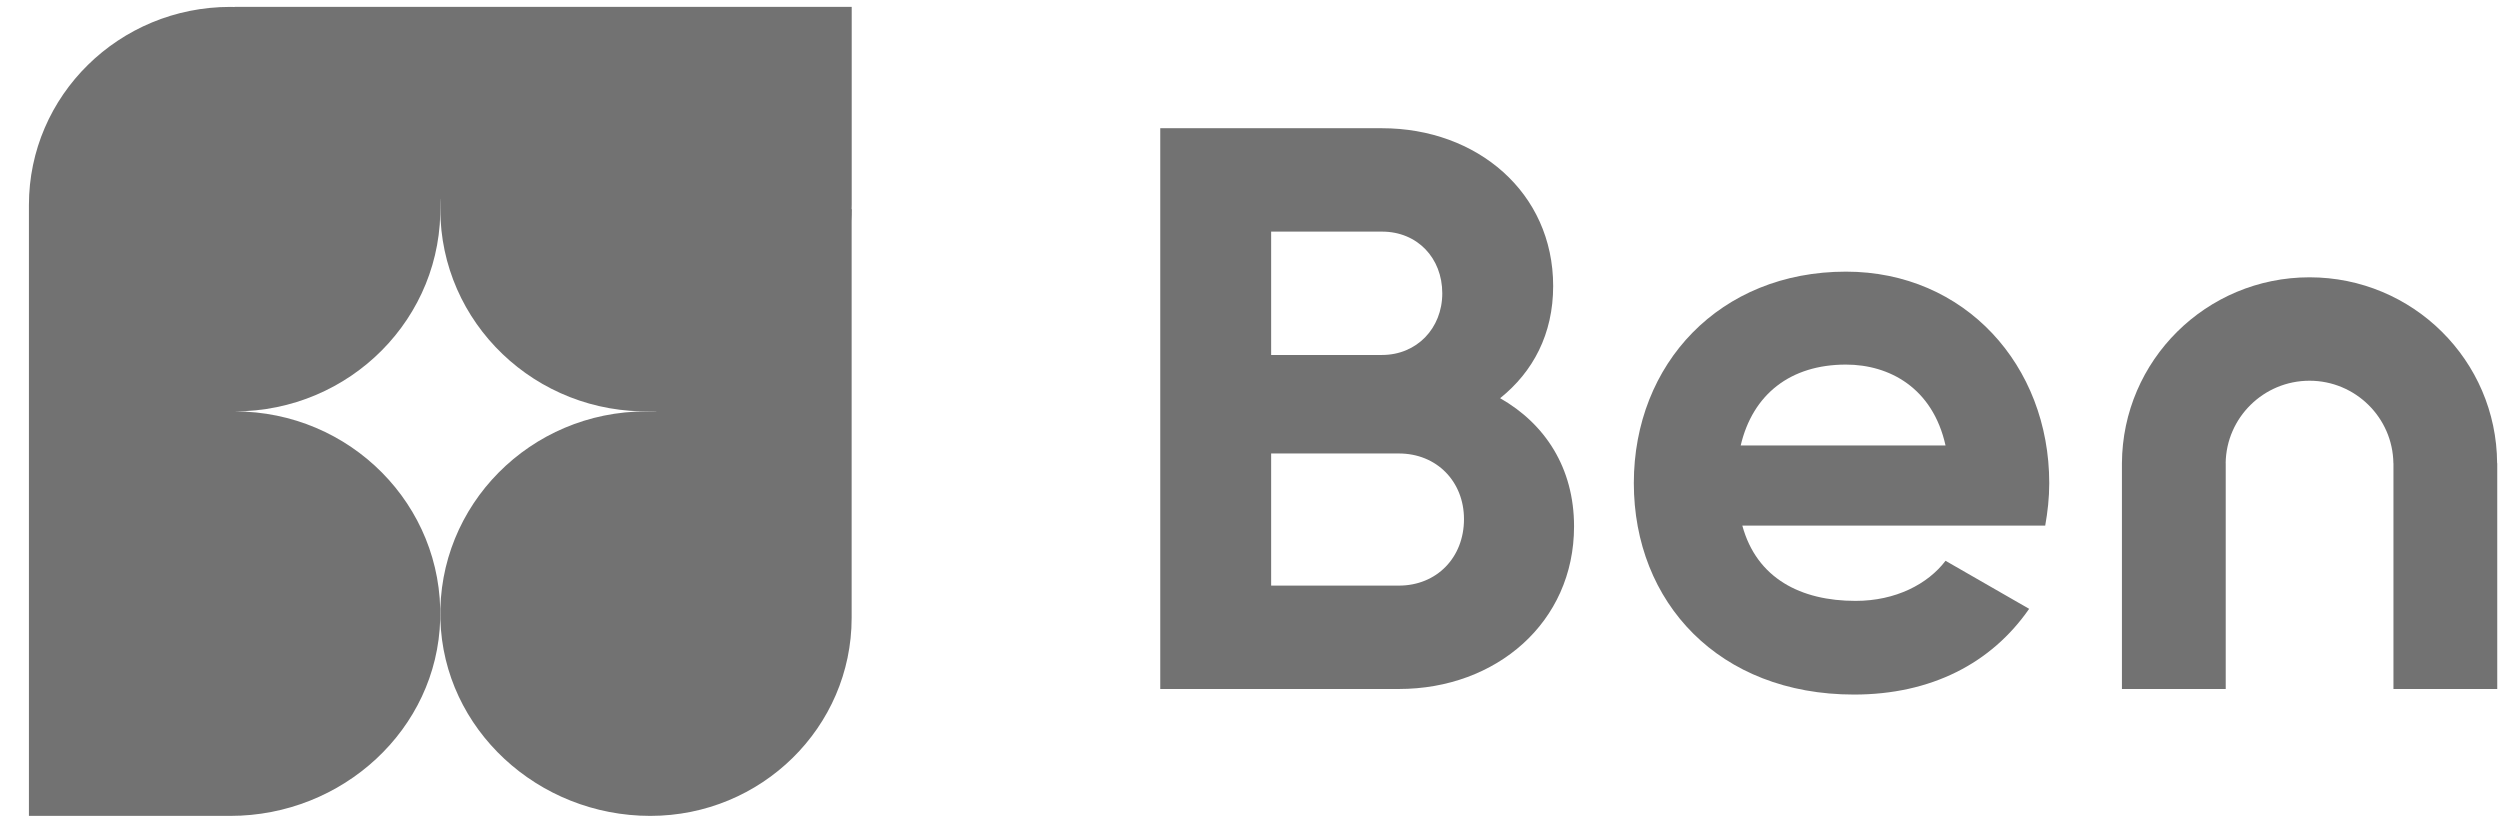 <svg width="79" height="26" viewBox="0 0 79 26" fill="none" xmlns="http://www.w3.org/2000/svg">
<path d="M78.909 14.638C78.893 11.39 76.245 8.763 72.981 8.763C69.716 8.763 67.071 11.39 67.053 14.638V21.773H70.333V14.638H70.331C70.348 13.198 71.53 12.031 72.981 12.031C74.431 12.031 75.612 13.198 75.631 14.638H75.633V21.773H78.913V14.638H78.909Z" fill="#727272"/>
<path d="M58.635 18.988C59.906 18.988 60.92 18.456 61.479 17.721L64.121 19.239C62.928 20.961 61.022 21.948 58.586 21.948C54.319 21.948 51.629 19.037 51.629 15.266C51.629 11.495 54.346 8.584 58.332 8.584C62.09 8.584 64.756 11.546 64.756 15.266C64.756 15.746 64.705 16.177 64.629 16.608H55.057C55.512 18.279 56.91 18.988 58.635 18.988ZM61.479 14.077C61.074 12.255 59.703 11.521 58.332 11.521C56.58 11.521 55.387 12.457 55.006 14.077H61.479Z" fill="#727272"/>
<path d="M49.74 16.634C49.74 19.672 47.277 21.772 44.205 21.772H36.664V4.052H43.672C46.668 4.052 49.08 6.077 49.08 9.039C49.08 10.557 48.445 11.748 47.404 12.583C48.826 13.394 49.74 14.785 49.74 16.634ZM40.168 7.319V11.217H43.672C44.764 11.217 45.576 10.381 45.576 9.268C45.576 8.154 44.789 7.319 43.672 7.319H40.168ZM46.262 16.405C46.262 15.216 45.4 14.33 44.205 14.33H40.168V18.505H44.205C45.398 18.505 46.262 17.621 46.262 16.405Z" fill="#727272"/>
<path d="M20.741 6.609V12.992C20.634 12.998 20.524 13 20.415 13C16.764 13 13.817 15.96 13.916 19.571C14.014 23.052 17.008 25.782 20.549 25.782C24.063 25.782 26.912 22.98 26.912 19.525V15.796V13V6.609H20.741Z" fill="#727272"/>
<path d="M16.758 0.218H13.914H7.414V6.287H13.906C13.912 6.393 13.914 6.501 13.914 6.609C13.914 10.198 16.924 13.096 20.597 12.998C24.137 12.902 26.914 9.958 26.914 6.477V0.218H16.758Z" fill="#727272"/>
<path d="M7.414 13C11.064 13 14.011 10.04 13.912 6.429C13.815 2.948 10.82 0.218 7.278 0.218C3.764 0.218 0.914 3.02 0.914 6.475V13V25.782H7.278C10.82 25.782 13.815 23.052 13.91 19.571C14.011 15.96 11.064 13 7.414 13Z" fill="#727272"/>
</svg>

